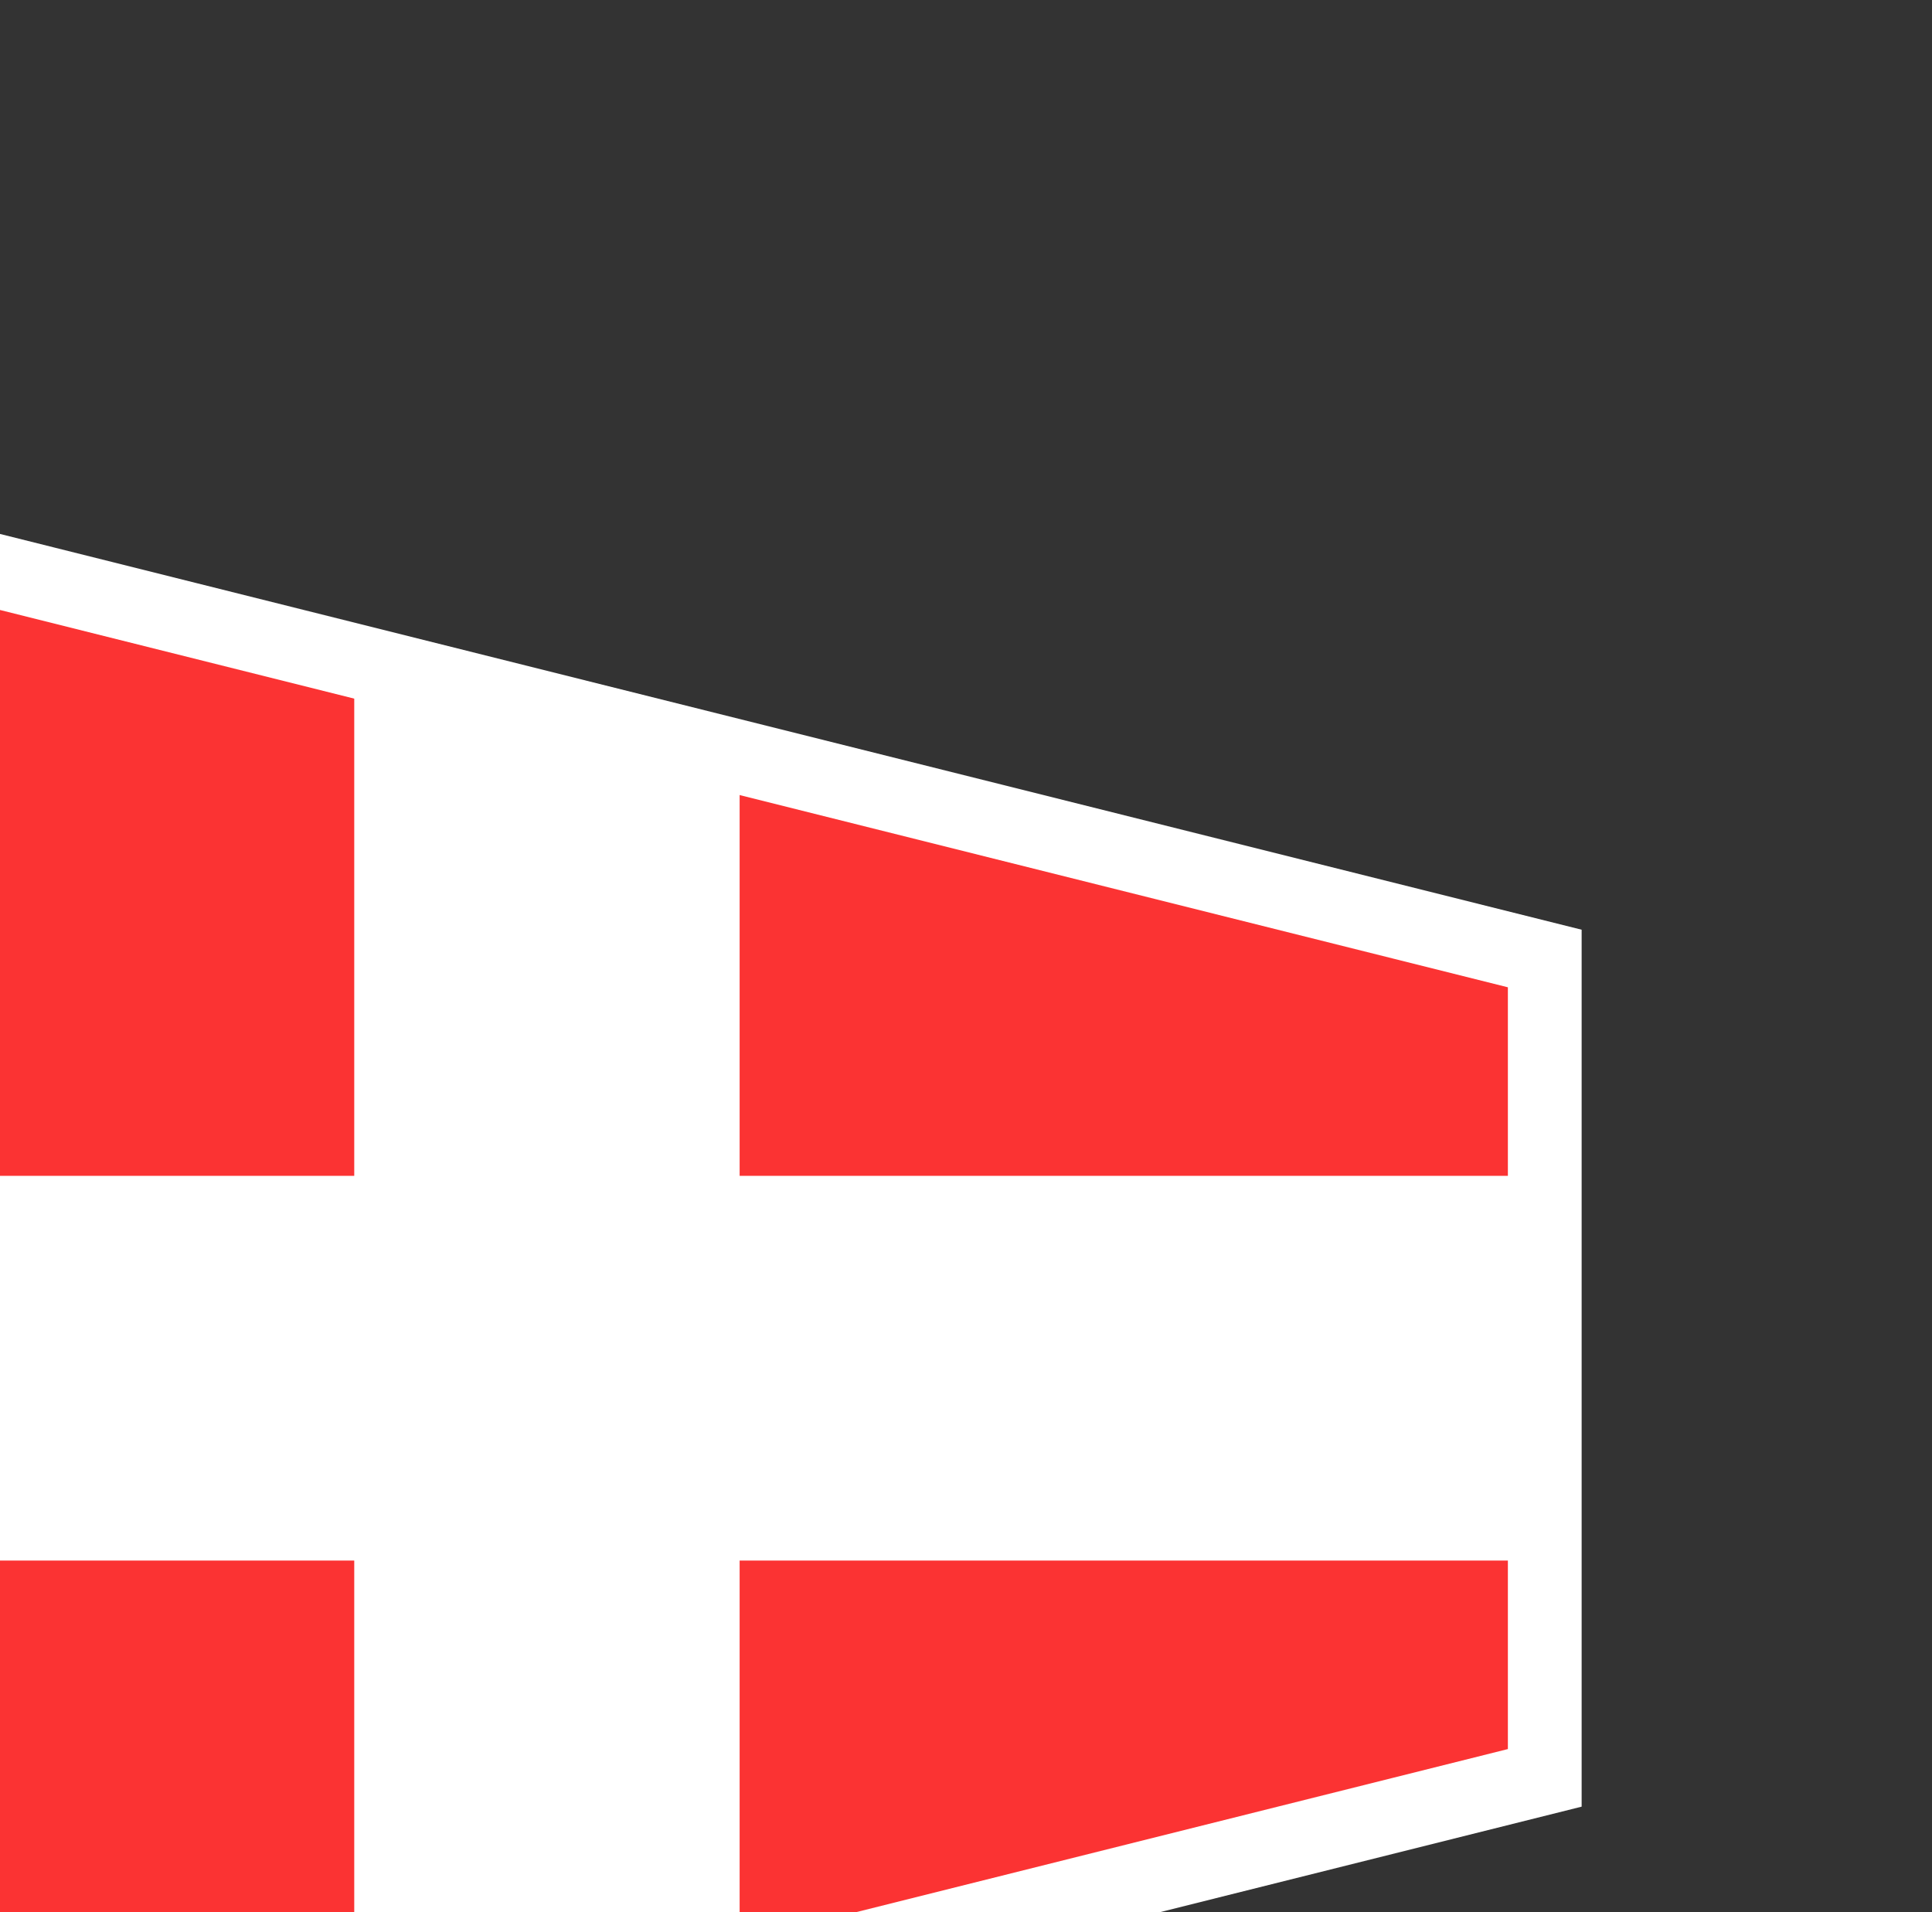 <?xml version="1.0" encoding="UTF-8" standalone="no"?>
<!-- Created with Inkscape (http://www.inkscape.org/) -->

<svg
   width="5.338mm"
   height="5.283mm"
   viewBox="0 0 5.338 5.283"
   version="1.1"
   id="svg10285"
   inkscape:version="1.2.2 (b0a8486541, 2022-12-01)"
   sodipodi:docname="4.svg"
   xmlns:inkscape="http://www.inkscape.org/namespaces/inkscape"
   xmlns:sodipodi="http://sodipodi.sourceforge.net/DTD/sodipodi-0.dtd"
   xmlns="http://www.w3.org/2000/svg"
   xmlns:svg="http://www.w3.org/2000/svg"
   xmlns:rdf="http://www.w3.org/1999/02/22-rdf-syntax-ns#"
   xmlns:cc="http://creativecommons.org/ns#"
   xmlns:dc="http://purl.org/dc/elements/1.1/">
  <rect x="0" y="0" width="5.338" height="5.283" fill="#333333" stroke="none"/>
  <defs
     id="defs10279" />
  <sodipodi:namedview
     id="base"
     pagecolor="#ffffff"
     bordercolor="#666666"
     borderopacity="1.0"
     inkscape:pageopacity="0.0"
     inkscape:pageshadow="2"
     inkscape:zoom="44.8"
     inkscape:cx="11.953125"
     inkscape:cy="9.6540178"
     inkscape:document-units="mm"
     inkscape:current-layer="g16242-7-4"
     showgrid="false"
     fit-margin-top="0.25"
     fit-margin-left="0.25"
     fit-margin-right="0.25"
     fit-margin-bottom="0.25"
     showguides="true"
     inkscape:guide-bbox="true"
     inkscape:snap-intersection-paths="true"
     inkscape:window-width="1920"
     inkscape:window-height="1110"
     inkscape:window-x="3840"
     inkscape:window-y="28"
     inkscape:window-maximized="1"
     inkscape:showpageshadow="2"
     inkscape:pagecheckerboard="0"
     inkscape:deskcolor="#d1d1d1">
    <sodipodi:guide
       position="2.637,4.931"
       orientation="1,0"
       id="guide10842"
       inkscape:locked="false" />
    <sodipodi:guide
       position="3.78,2.642"
       orientation="0,1"
       id="guide10844"
       inkscape:locked="false" />
    <sodipodi:guide
       position="3.78,2.642"
       orientation="0,-1"
       id="guide390"
       inkscape:locked="false" />
    <sodipodi:guide
       position="2.149,3.375"
       orientation="1,0"
       id="guide511"
       inkscape:locked="false" />
    <sodipodi:guide
       position="1.877,4.931"
       orientation="1,0"
       id="guide915"
       inkscape:locked="false" />
    <sodipodi:guide
       position="3.402,1.499"
       orientation="1,0"
       id="guide917"
       inkscape:locked="false" />
    <sodipodi:guide
       position="4.926,1.499"
       orientation="0,-1"
       id="guide1939"
       inkscape:locked="false" />
  </sodipodi:namedview>
  <g
     inkscape:label="Layer 1"
     inkscape:groupmode="layer"
     id="layer1"
     transform="translate(-93.337,4.999)">
    <g
       style="display:inline"
       id="g16242-7-4"
       transform="matrix(0.04,0,0,0.04,10.294,121.096)">
      <path
         id="path1062"
         style="font-variation-settings:normal;overflow:visible;opacity:1;vector-effect:none;fill:#fb3333;fill-opacity:1;stroke:none;stroke-width:1;stroke-linecap:butt;stroke-linejoin:miter;stroke-miterlimit:4;stroke-dasharray:none;stroke-dashoffset:0;stroke-opacity:1;-inkscape-stroke:none;paint-order:stroke fill markers;stop-color:#000000;stop-opacity:1"
         d="m 2069.291,-3114.567 113.486,28.396 v 56.593 l -113.486,28.396 z"
         sodipodi:nodetypes="ccccc" />
      <path
         style="fill:#ffffff;fill-rule:evenodd;stroke:none;stroke-width:6.559px;stroke-linecap:butt;stroke-linejoin:miter;stroke-opacity:1"
         d="m 2069.291,-3071.16 h 31.253 v -35.586 l 26.62,6.661 0,28.926 h 55.613 v 26.573 h -55.613 v 28.925 l -26.62,6.661 v -35.586 h -31.253 z"
         id="path1943"
         sodipodi:nodetypes="ccccccccccccc" />
      <path
         transform="translate(0,-3160.63)"
         inkscape:connector-curvature="0"
         id="path16248-8-6"
         d="m 2069.291,46.063 113.486,28.396 v 56.593 l -113.486,28.396 z"
         style="fill:none;stroke:#ffffff;stroke-width:5.095;stroke-linecap:butt;stroke-linejoin:miter;stroke-miterlimit:4;stroke-dasharray:none;stroke-opacity:1"
         sodipodi:nodetypes="ccccc" />
    </g>
  </g>
</svg>
